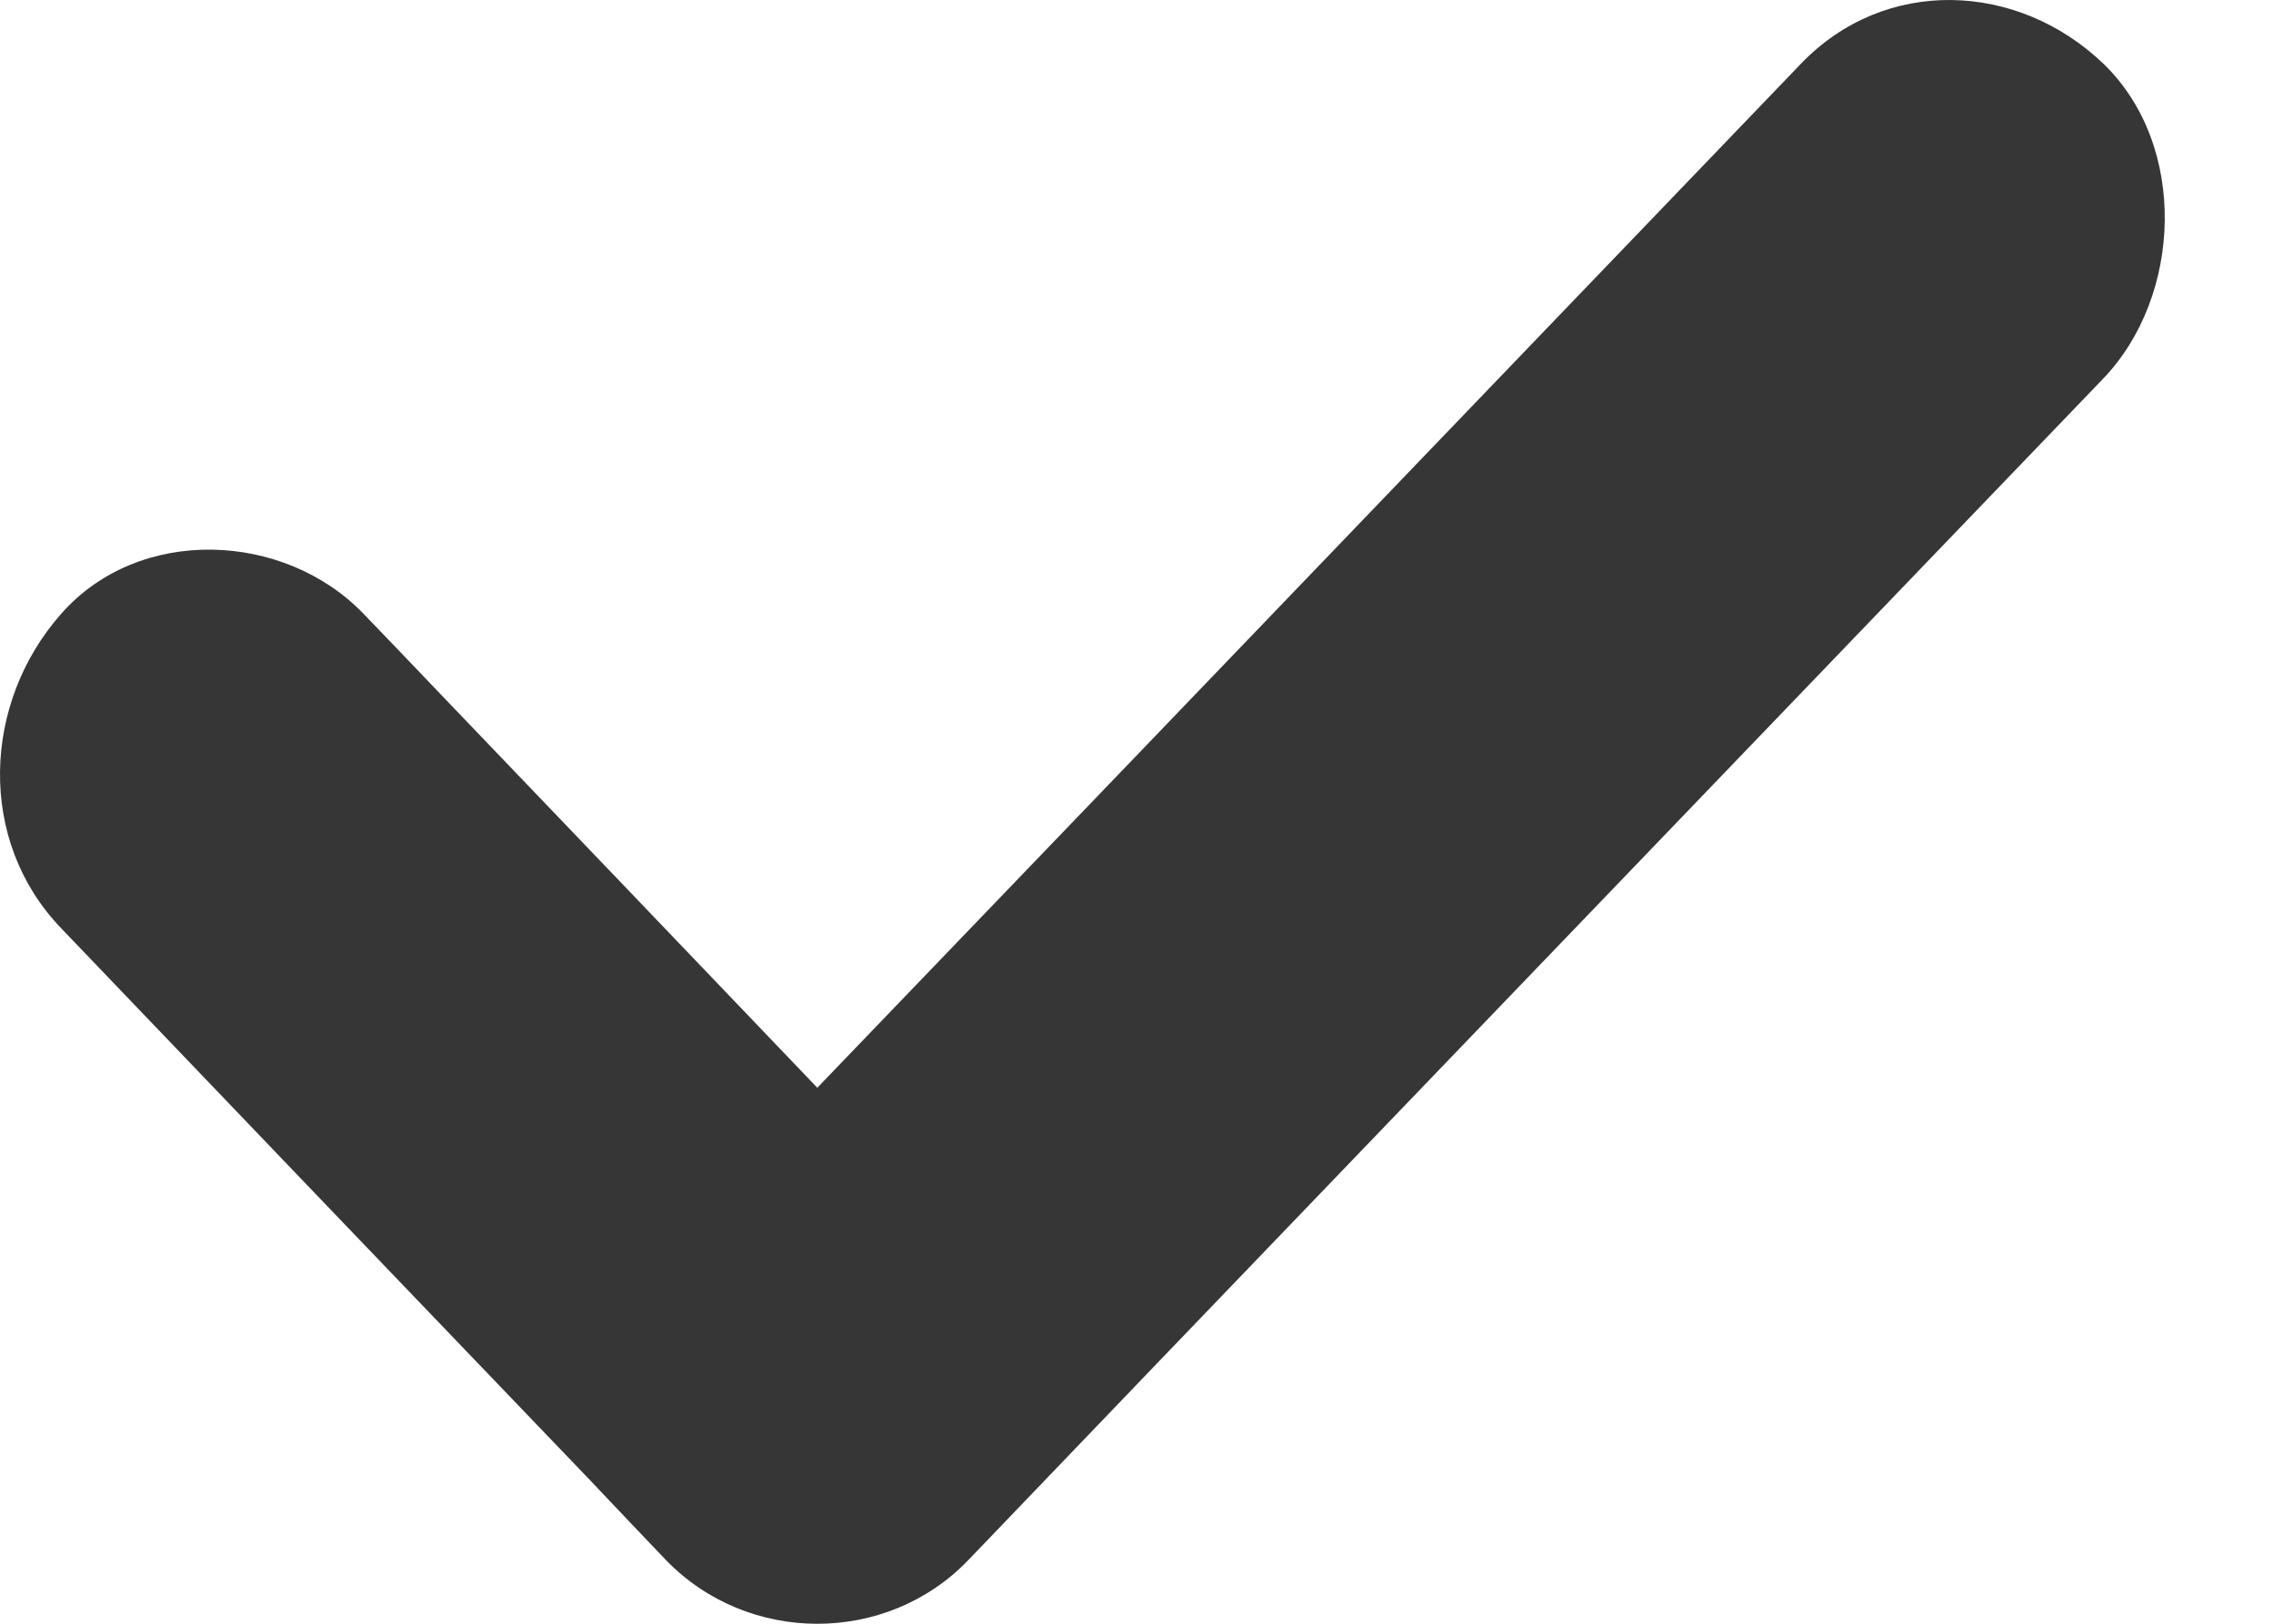 <svg width="14" height="10" viewBox="0 0 14 10" fill="none" xmlns="http://www.w3.org/2000/svg">
<path d="M12.091 3.23L8.326 7.148C7.536 7.969 6.75 8.789 5.964 9.608C5.462 10.131 4.608 10.131 4.102 9.608C3.948 9.446 3.794 9.286 3.643 9.125C2.553 7.989 1.466 6.855 0.377 5.717C-0.143 5.177 -0.108 4.328 0.377 3.78C0.857 3.234 1.751 3.273 2.239 3.78C2.394 3.941 2.548 4.101 2.7 4.261C3.479 5.073 4.258 5.888 5.034 6.699C6.268 5.415 7.499 4.135 8.732 2.85L11.093 0.392C11.613 -0.149 12.429 -0.112 12.955 0.392C13.478 0.896 13.441 1.825 12.954 2.332C12.668 2.63 12.377 2.932 12.091 3.23Z" fill="#363636"/>
</svg>
